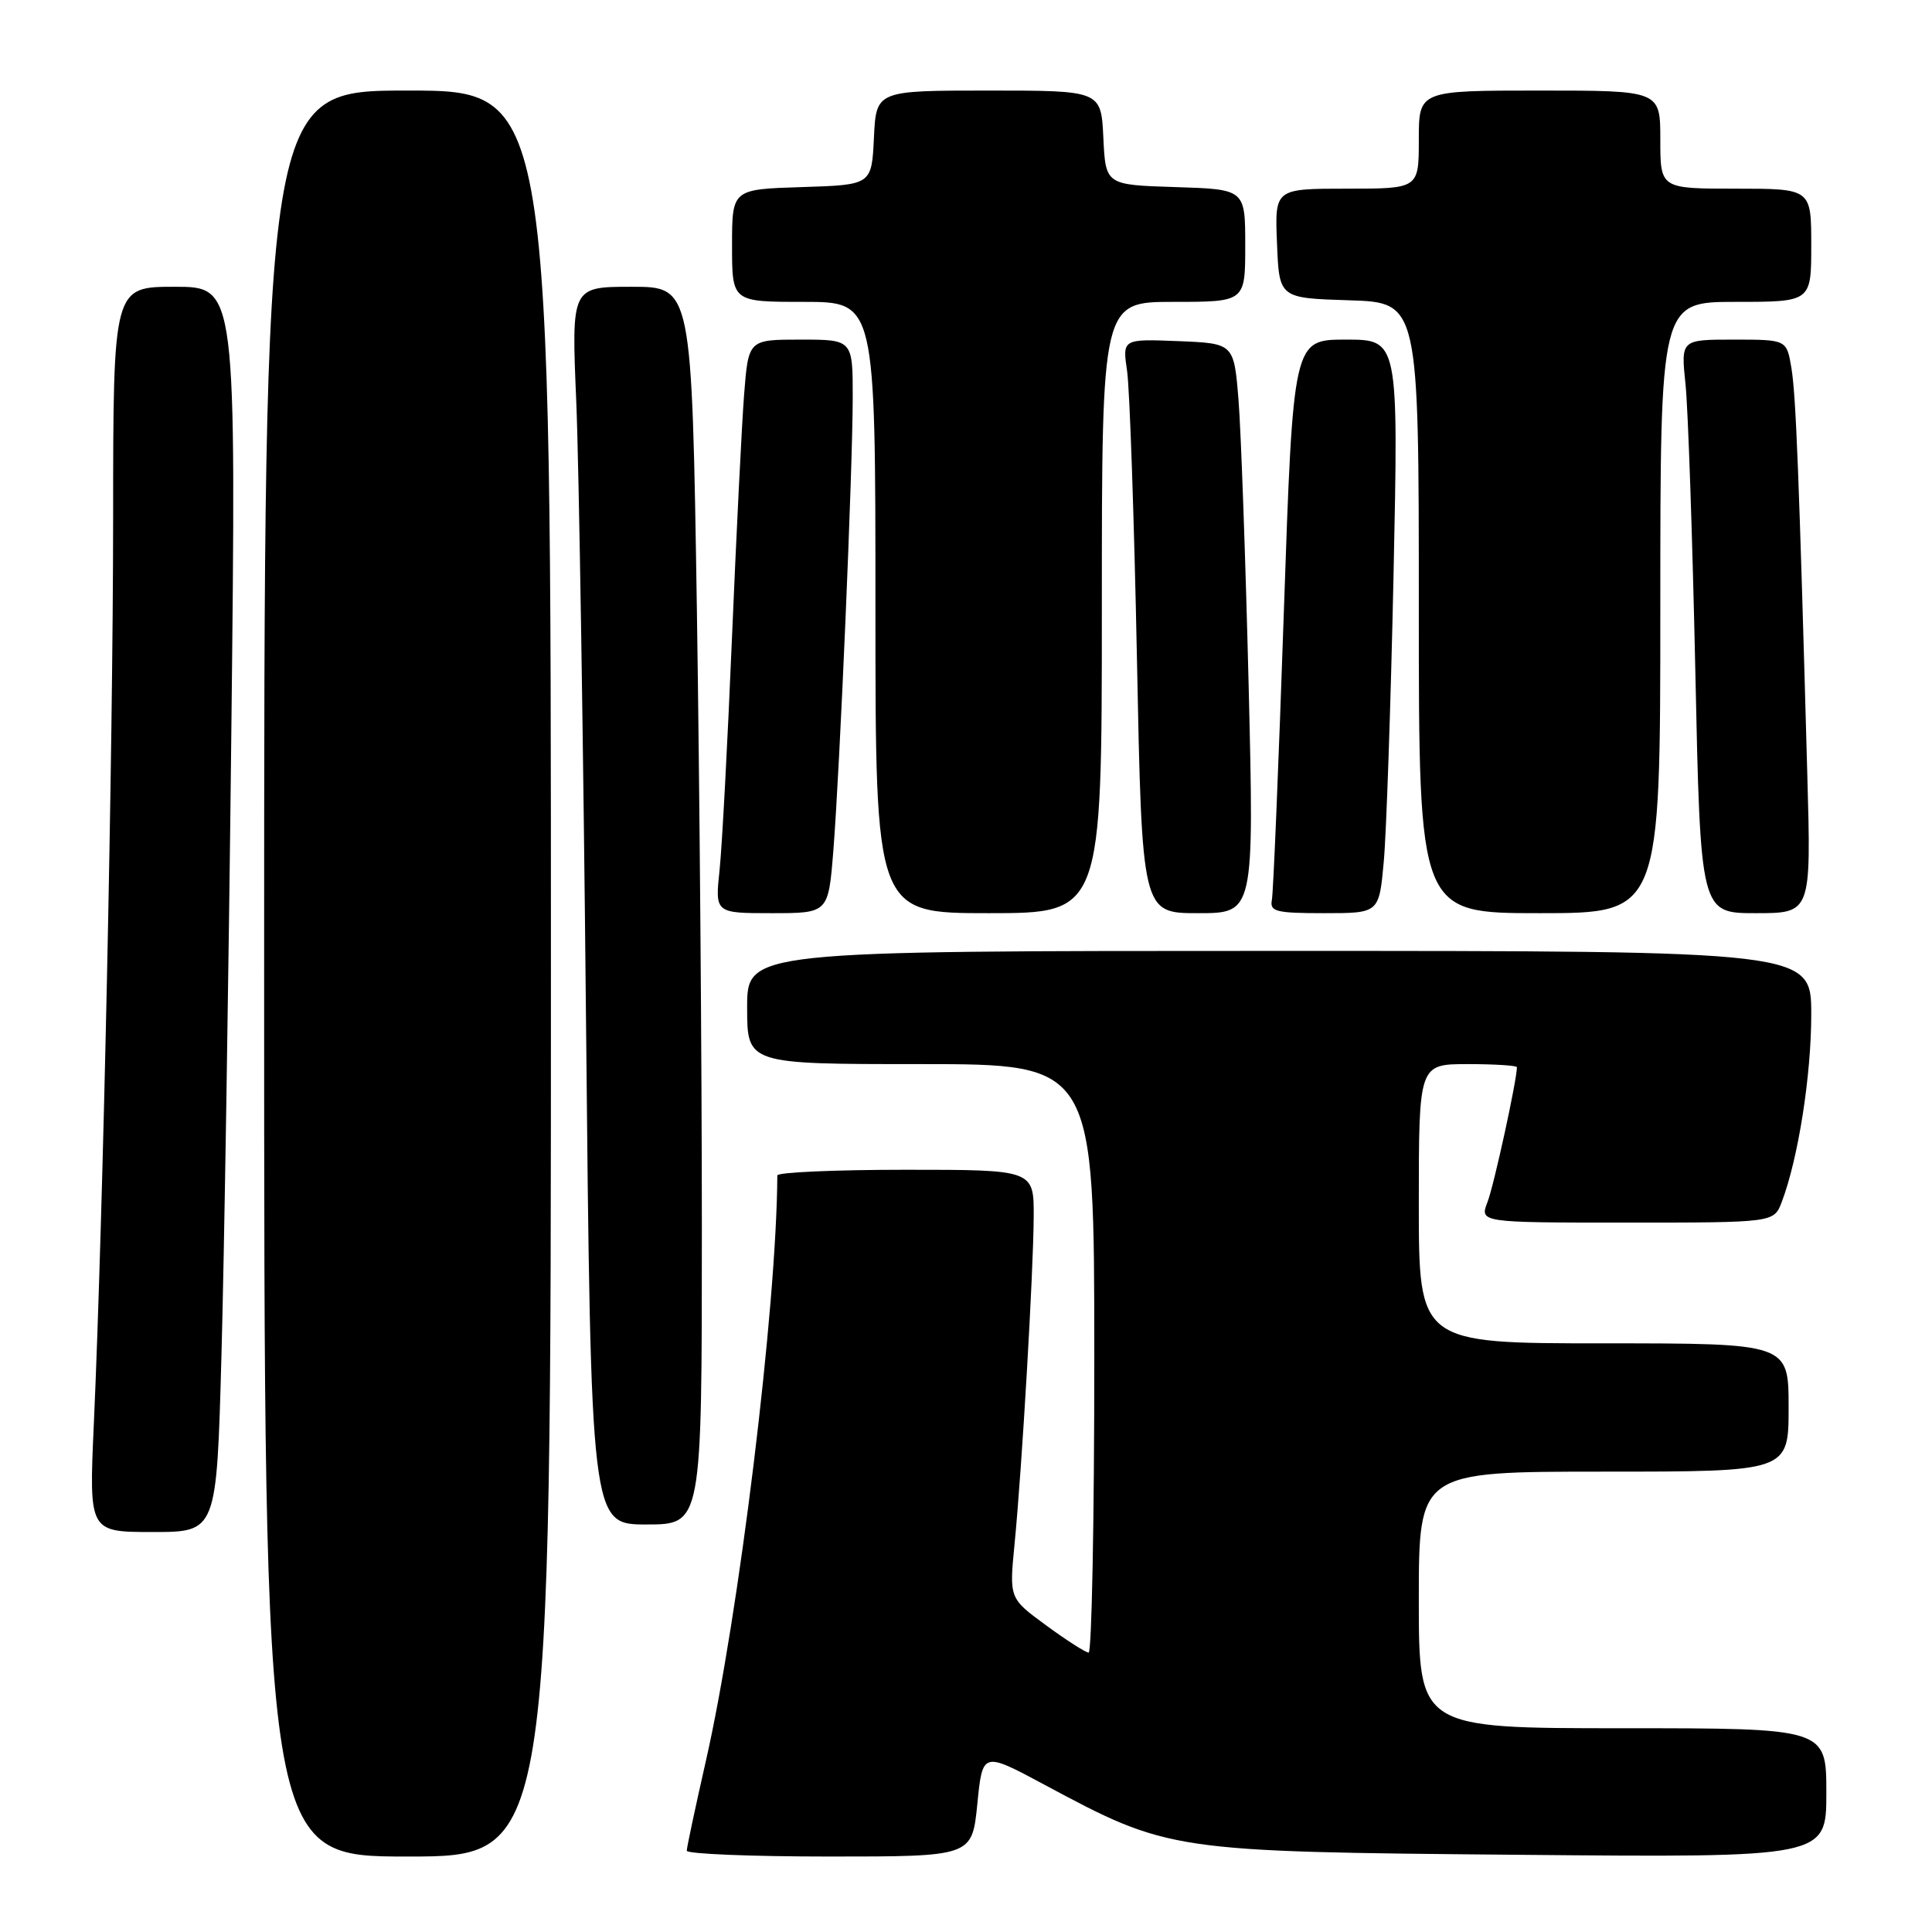 <?xml version="1.0" encoding="UTF-8" standalone="no"?>
<!DOCTYPE svg PUBLIC "-//W3C//DTD SVG 1.1//EN" "http://www.w3.org/Graphics/SVG/1.1/DTD/svg11.dtd" >
<svg xmlns="http://www.w3.org/2000/svg" xmlns:xlink="http://www.w3.org/1999/xlink" version="1.1" viewBox="0 0 256 256">
 <g >
 <path fill="currentColor"
d=" M 73.00 129.00 C 73.00 12.00 73.00 12.00 54.00 12.00 C 35.00 12.00 35.00 12.00 35.00 129.00 C 35.00 246.00 35.00 246.00 54.00 246.00 C 73.00 246.00 73.00 246.00 73.00 129.00 Z  M 129.50 239.05 C 130.19 232.09 130.19 232.09 138.35 236.46 C 154.92 245.34 155.04 245.36 201.25 245.77 C 242.00 246.14 242.00 246.14 242.00 237.57 C 242.00 229.00 242.00 229.00 215.00 229.00 C 188.00 229.00 188.00 229.00 188.00 212.00 C 188.00 195.00 188.00 195.00 212.50 195.00 C 237.00 195.00 237.00 195.00 237.00 186.50 C 237.00 178.00 237.00 178.00 212.50 178.00 C 188.00 178.00 188.00 178.00 188.00 159.50 C 188.00 141.00 188.00 141.00 194.50 141.00 C 198.07 141.00 201.00 141.19 201.00 141.41 C 201.00 143.10 197.96 157.05 197.11 159.25 C 196.05 162.00 196.05 162.00 215.55 162.00 C 235.05 162.00 235.05 162.00 236.09 159.27 C 238.27 153.54 240.00 142.54 240.00 134.43 C 240.00 126.00 240.00 126.00 169.50 126.00 C 99.00 126.00 99.00 126.00 99.00 133.50 C 99.00 141.00 99.00 141.00 122.00 141.00 C 145.00 141.00 145.00 141.00 145.00 180.00 C 145.00 201.45 144.66 218.99 144.25 218.98 C 143.84 218.96 141.30 217.34 138.62 215.37 C 133.73 211.79 133.73 211.79 134.43 204.64 C 135.42 194.51 136.93 168.65 136.97 161.25 C 137.00 155.00 137.00 155.00 120.00 155.00 C 110.65 155.00 103.00 155.34 103.00 155.75 C 102.91 173.20 97.92 214.12 93.50 233.48 C 92.13 239.52 91.00 244.81 91.00 245.23 C 91.00 245.65 99.50 246.00 109.90 246.00 C 128.80 246.00 128.80 246.00 129.50 239.05 Z  M 29.34 179.75 C 29.70 166.96 30.29 129.84 30.65 97.25 C 31.31 38.00 31.31 38.00 23.16 38.00 C 15.00 38.00 15.00 38.00 14.99 68.75 C 14.98 99.26 13.66 161.39 12.43 188.75 C 11.79 203.00 11.79 203.00 20.24 203.00 C 28.70 203.00 28.70 203.00 29.34 179.75 Z  M 93.00 162.75 C 93.00 141.16 92.70 104.26 92.34 80.75 C 91.67 38.00 91.67 38.00 83.69 38.00 C 75.71 38.00 75.71 38.00 76.36 53.25 C 76.71 61.64 77.30 98.54 77.65 135.25 C 78.30 202.00 78.30 202.00 85.65 202.00 C 93.00 202.00 93.00 202.00 93.00 162.75 Z  M 110.42 112.75 C 111.29 101.78 112.97 62.50 112.99 52.75 C 113.00 45.00 113.00 45.00 106.09 45.00 C 99.17 45.00 99.17 45.00 98.60 52.25 C 98.29 56.24 97.57 70.75 96.99 84.50 C 96.42 98.25 95.68 112.09 95.35 115.25 C 94.74 121.00 94.74 121.00 102.25 121.00 C 109.76 121.00 109.76 121.00 110.42 112.75 Z  M 146.00 80.50 C 146.00 40.00 146.00 40.00 155.50 40.00 C 165.00 40.00 165.00 40.00 165.00 32.54 C 165.00 25.08 165.00 25.08 155.75 24.79 C 146.50 24.50 146.50 24.50 146.20 18.25 C 145.90 12.00 145.90 12.00 131.00 12.00 C 116.10 12.00 116.10 12.00 115.80 18.25 C 115.50 24.50 115.50 24.50 106.25 24.79 C 97.00 25.08 97.00 25.08 97.00 32.54 C 97.00 40.00 97.00 40.00 106.50 40.00 C 116.00 40.00 116.00 40.00 116.00 80.50 C 116.00 121.00 116.00 121.00 131.00 121.00 C 146.00 121.00 146.00 121.00 146.00 80.50 Z  M 165.45 90.75 C 165.04 74.11 164.44 57.12 164.11 53.00 C 163.50 45.50 163.50 45.50 156.11 45.20 C 148.72 44.91 148.72 44.91 149.35 49.20 C 149.69 51.57 150.28 68.69 150.65 87.25 C 151.32 121.00 151.32 121.00 158.75 121.00 C 166.18 121.00 166.18 121.00 165.45 90.75 Z  M 183.35 114.25 C 183.70 110.54 184.28 93.44 184.65 76.25 C 185.31 45.00 185.31 45.00 178.33 45.00 C 171.35 45.00 171.35 45.00 170.11 81.25 C 169.43 101.19 168.72 118.29 168.53 119.25 C 168.23 120.79 169.07 121.00 175.46 121.00 C 182.73 121.00 182.73 121.00 183.35 114.25 Z  M 220.00 80.50 C 220.00 40.00 220.00 40.00 230.00 40.00 C 240.00 40.00 240.00 40.00 240.00 32.50 C 240.00 25.00 240.00 25.00 230.00 25.00 C 220.00 25.00 220.00 25.00 220.00 18.50 C 220.00 12.00 220.00 12.00 204.00 12.00 C 188.00 12.00 188.00 12.00 188.00 18.50 C 188.00 25.00 188.00 25.00 178.46 25.00 C 168.91 25.00 168.91 25.00 169.21 32.25 C 169.50 39.50 169.50 39.50 178.75 39.79 C 188.00 40.08 188.00 40.08 188.00 80.54 C 188.00 121.00 188.00 121.00 204.00 121.00 C 220.00 121.00 220.00 121.00 220.00 80.50 Z  M 239.48 102.75 C 238.39 62.98 237.97 52.35 237.37 48.75 C 236.74 45.00 236.74 45.00 229.73 45.00 C 222.72 45.00 222.72 45.00 223.34 50.93 C 223.68 54.19 224.26 71.29 224.64 88.93 C 225.32 121.00 225.32 121.00 232.65 121.00 C 239.99 121.00 239.99 121.00 239.48 102.75 Z "/>
</g>
</svg>